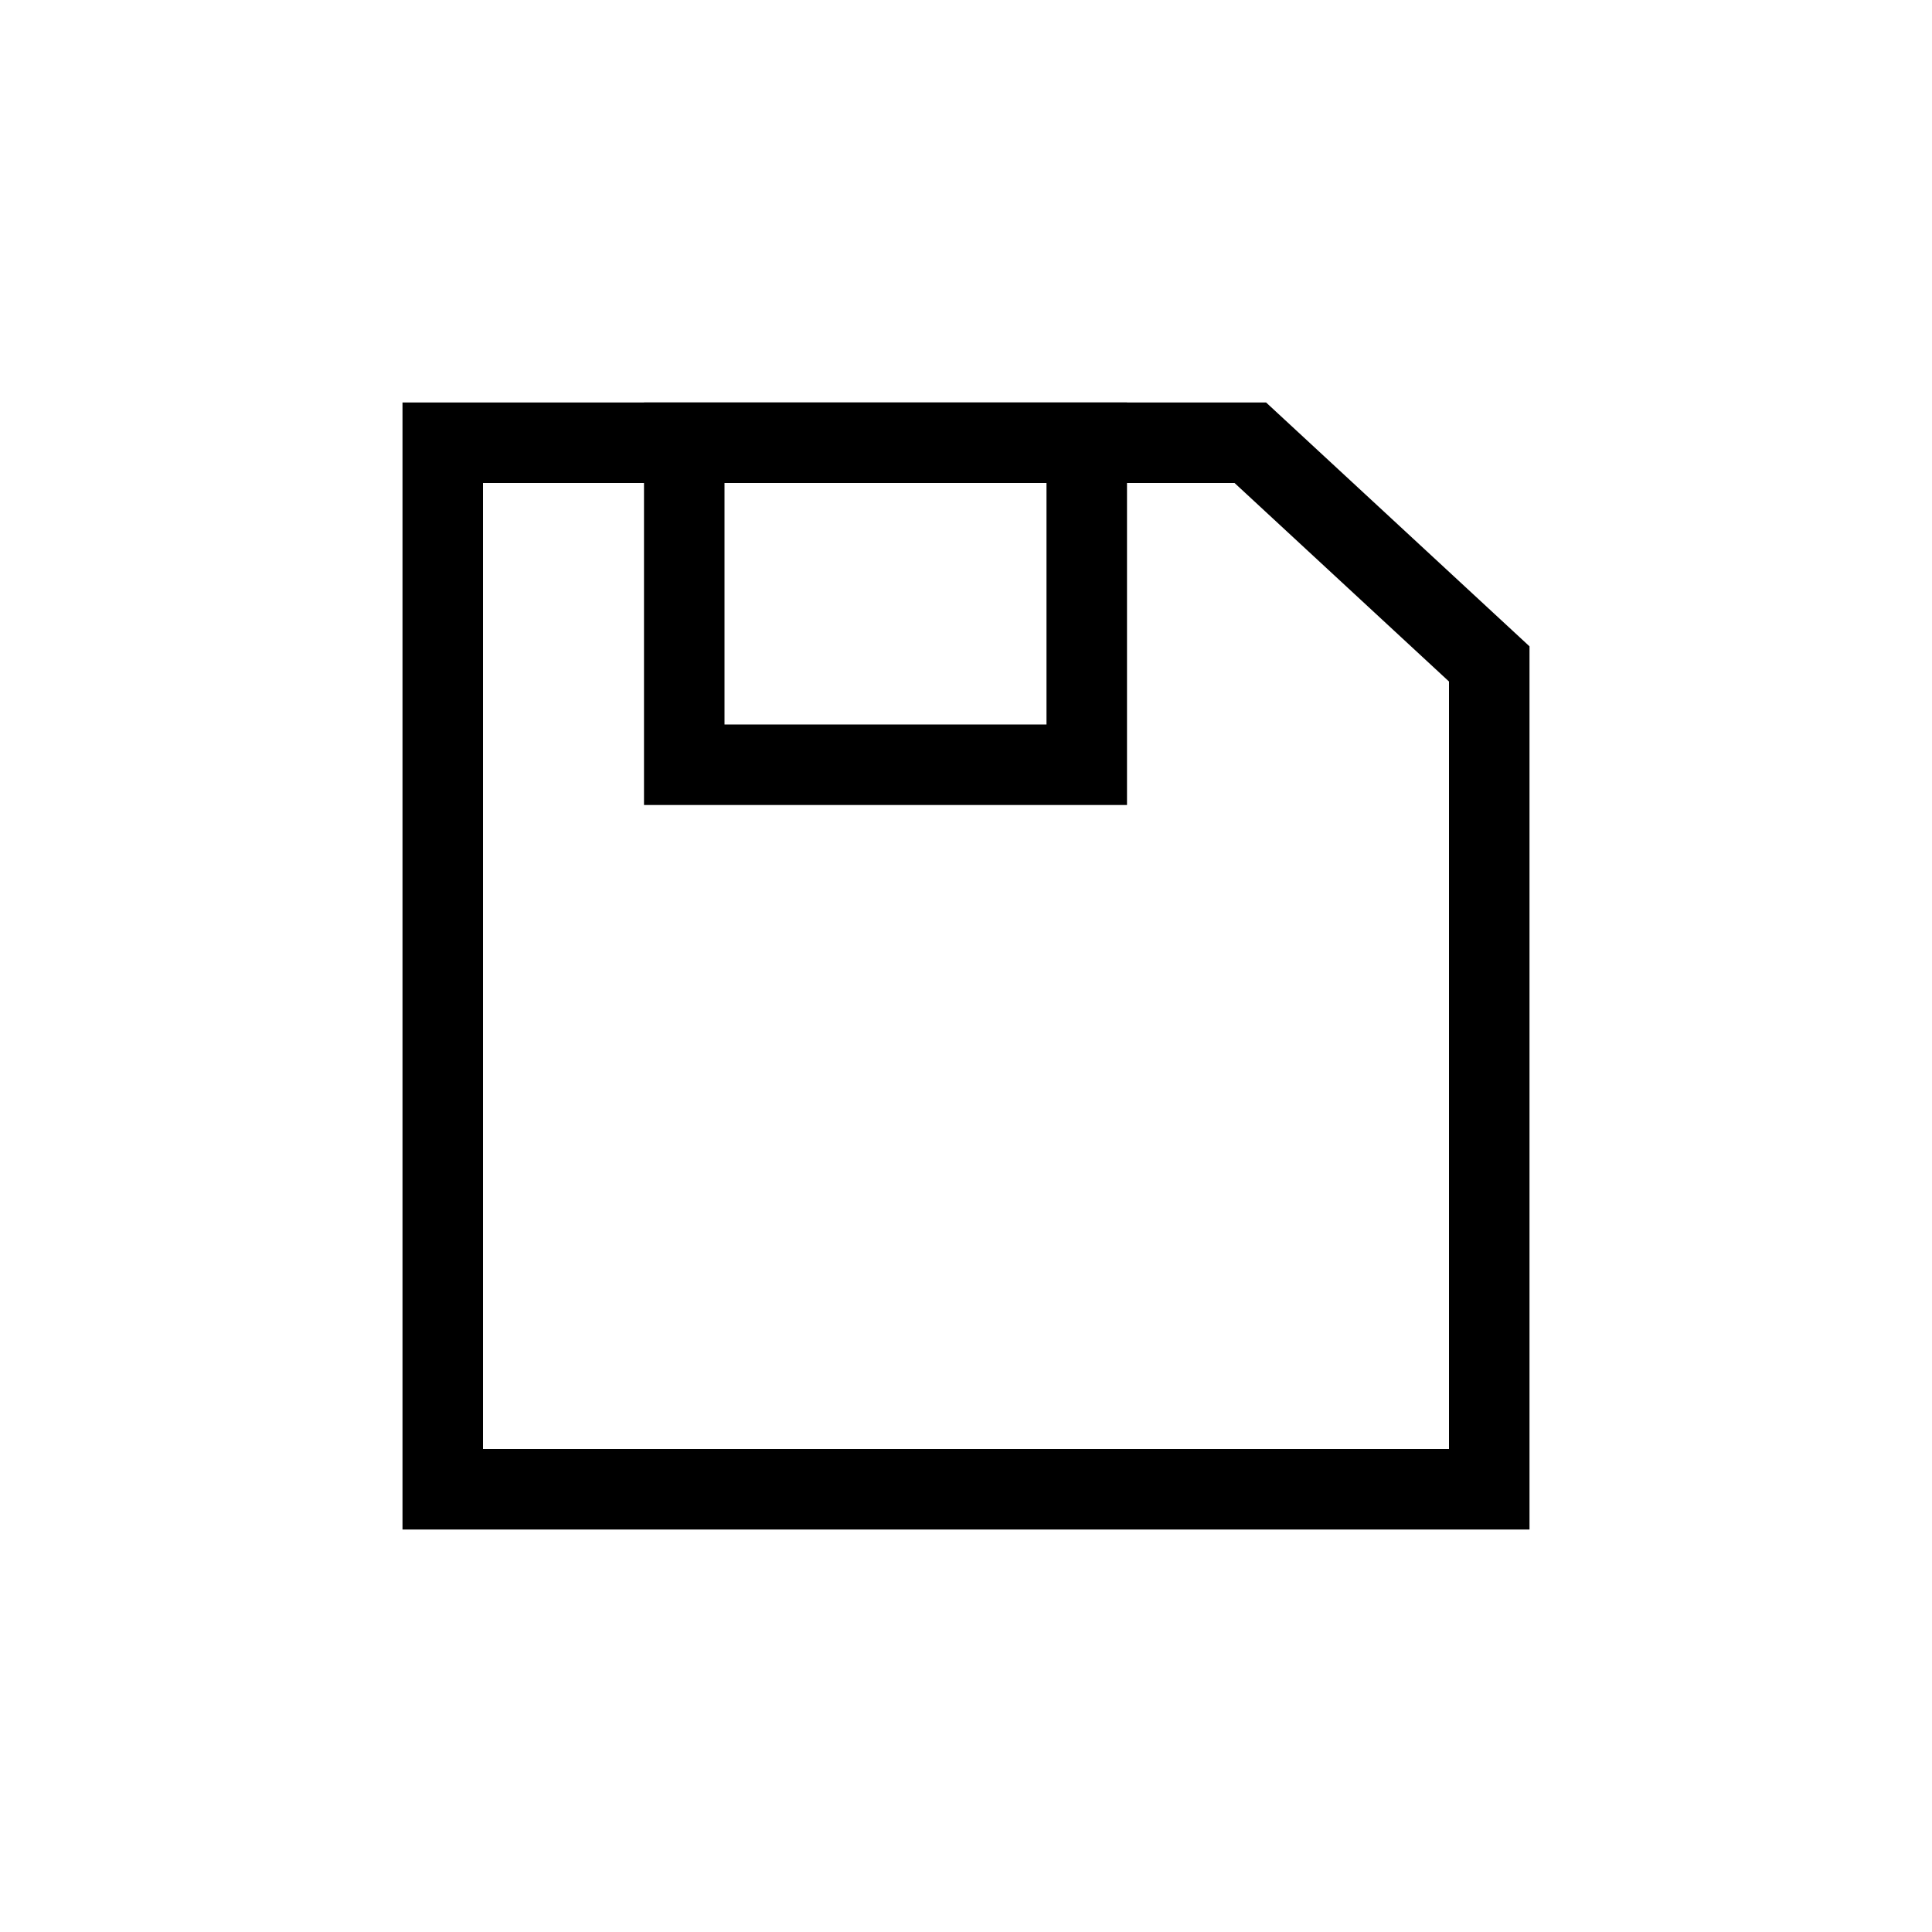 <?xml version="1.0" encoding="UTF-8"?>
<svg width="24px" height="24px" viewBox="0 0 24 24" version="1.1" xmlns="http://www.w3.org/2000/svg" xmlns:xlink="http://www.w3.org/1999/xlink">
    <!-- Generator: Sketch 48.1 (47250) - http://www.bohemiancoding.com/sketch -->
    <title>save_hover</title>
    <desc>Created with Sketch.</desc>
    <defs></defs>
    <g id="浅色_图标整理" stroke="none" stroke-width="1" fill="none" fill-rule="evenodd" transform="translate(-607, -77)">
        <g id="导出" transform="translate(607, 77)">
            <rect id="Rectangle-11-Copy-8" fill="#D8D8D8" opacity="0" x="0" y="0" width="24" height="24"></rect>
            <g id="save" transform="translate(5, 5)" fill="#000000" fill-rule="nonzero">
                <path d="M1,1 L1,13 L13,13 L13,3.466 L10.336,1 L1,1 Z M0,0 L10.728,0 L14,3.029 L14,14 L0,14 L0,0 Z" id="Rectangle-194"></path>
                <path d="M4,1 L4,4 L8,4 L8,1 L4,1 Z M3,0 L9,0 L9,5 L3,5 L3,0 Z" id="Rectangle-195"></path>
            </g>
        </g>
    </g>
</svg>